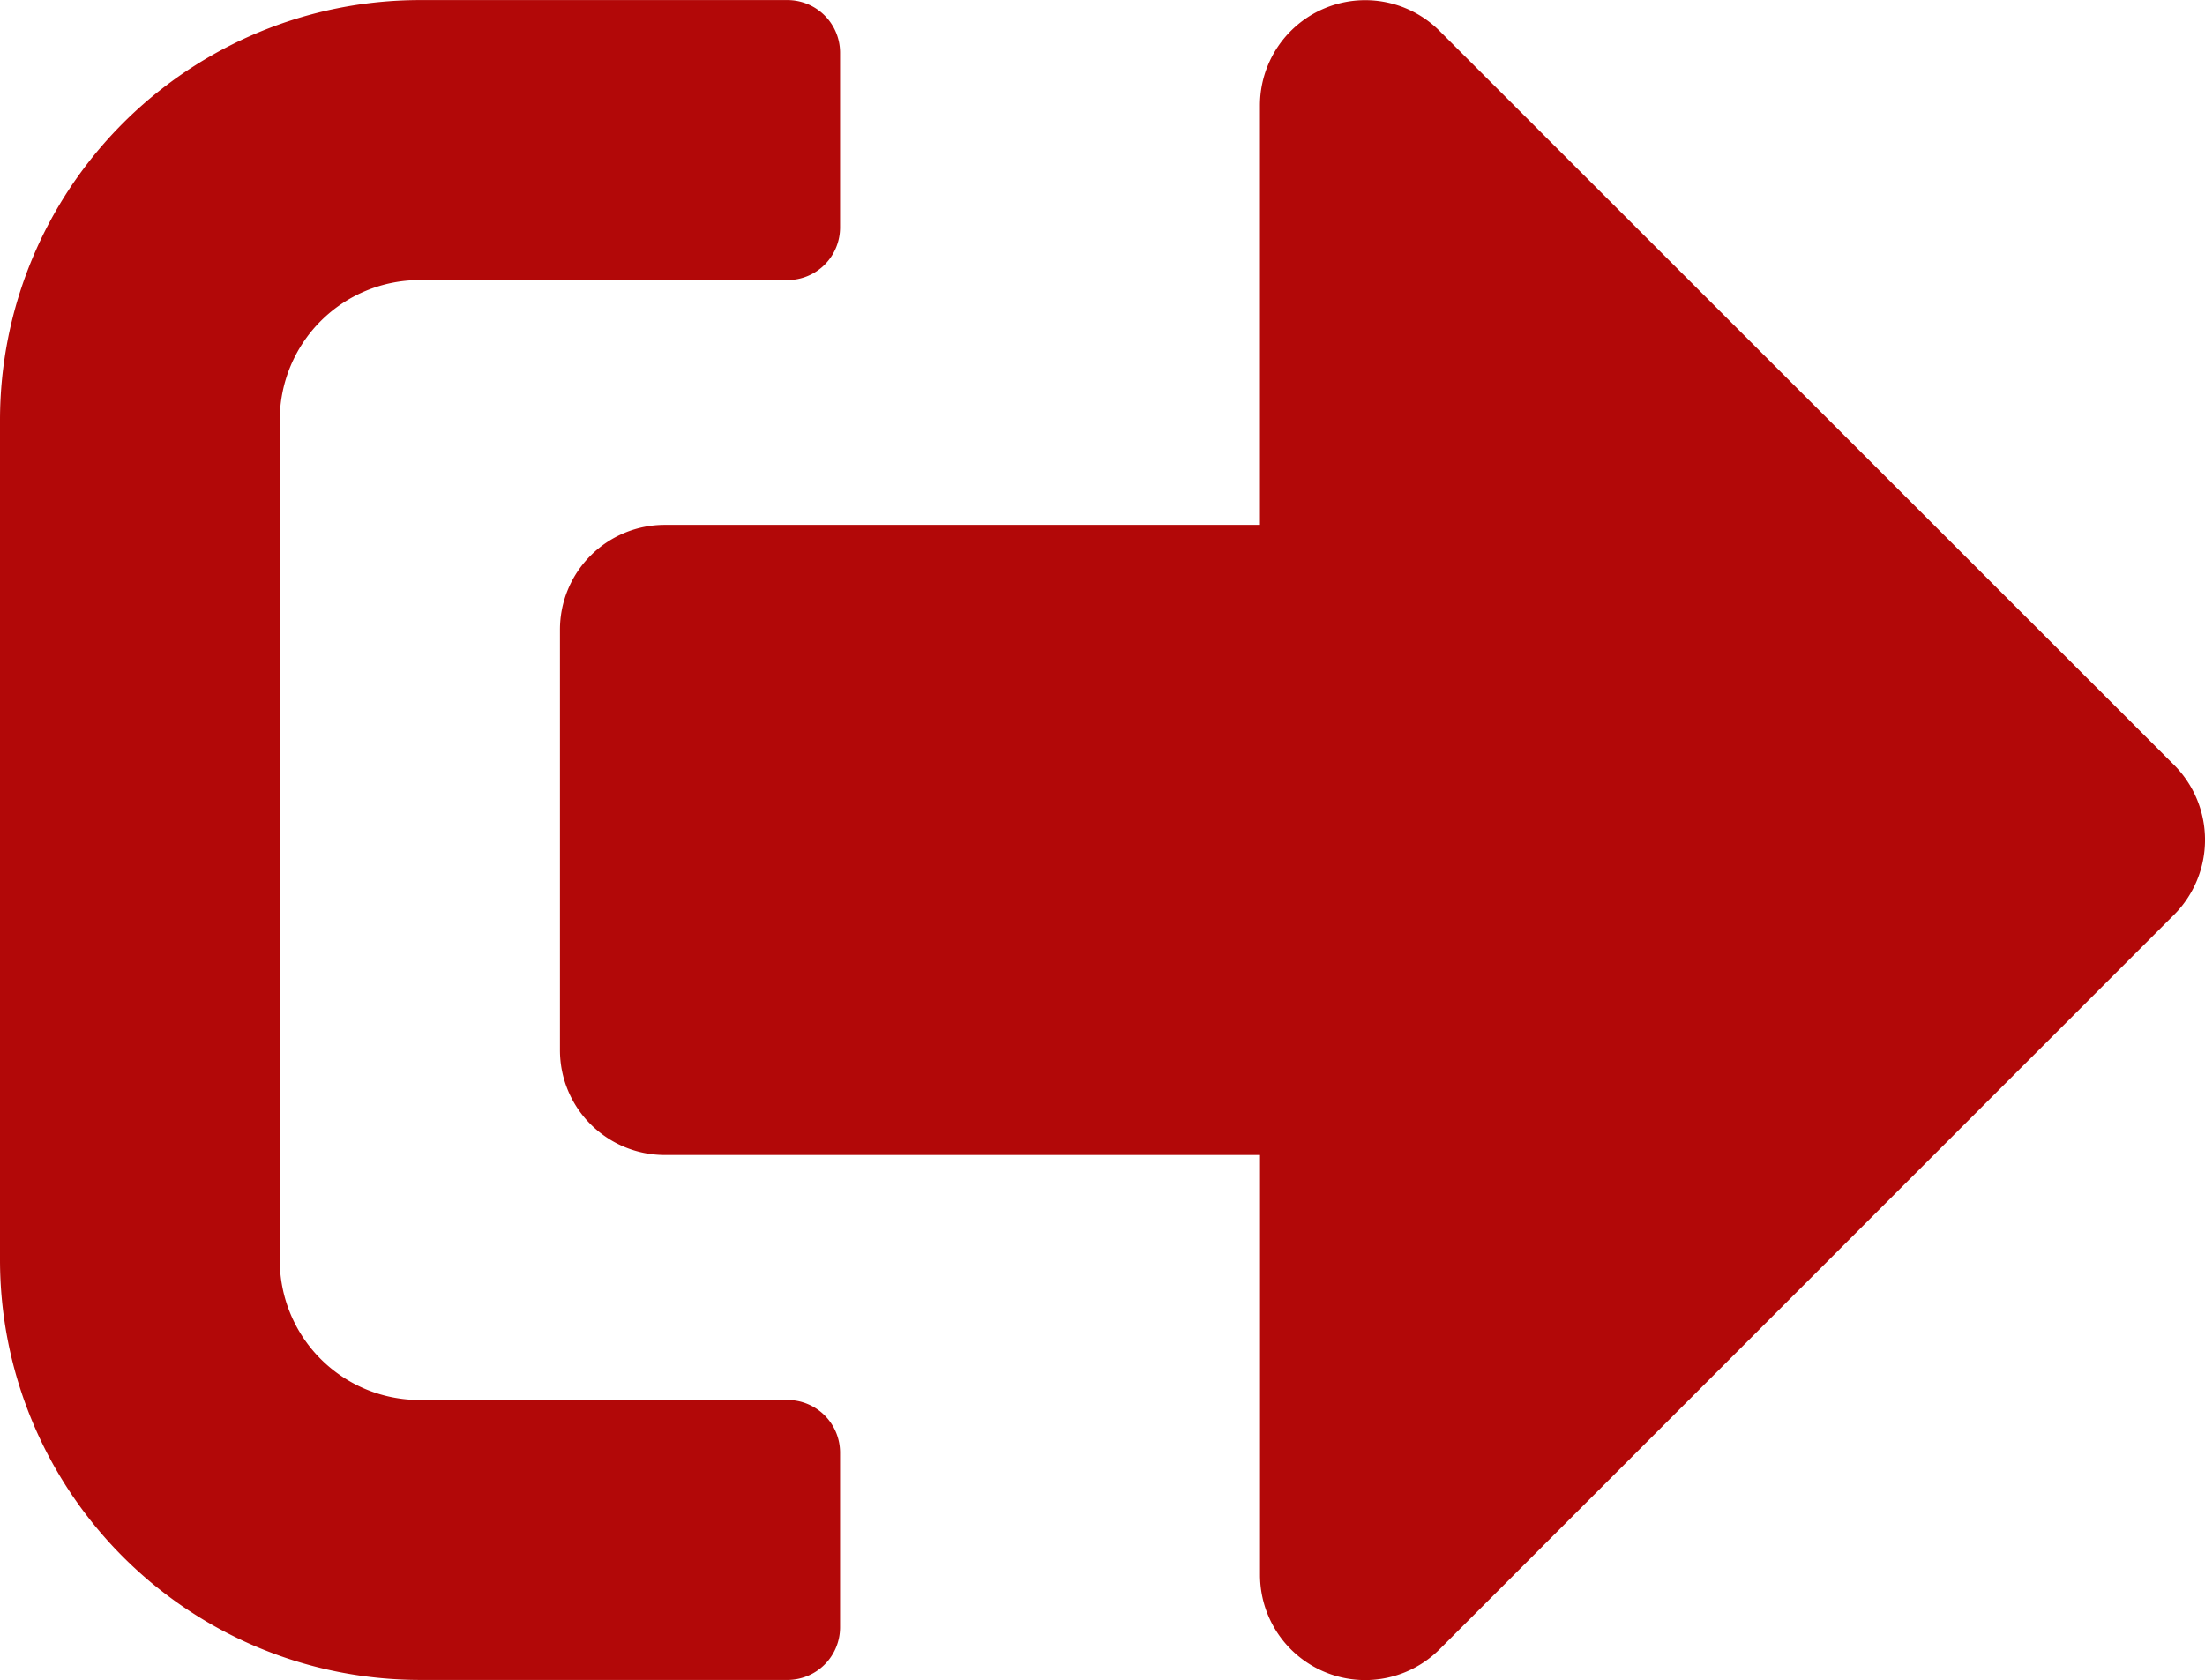 <svg xmlns="http://www.w3.org/2000/svg" width="31.172" height="23.755" viewBox="0 0 31.172 23.755">
  <path id="sign-out-alt-solid" d="M30.74,76.907,20.349,87.3a1.487,1.487,0,0,1-2.536-1.051V80.309H9.4a1.481,1.481,0,0,1-1.484-1.484V72.887A1.481,1.481,0,0,1,9.4,71.4h8.412V65.464a1.488,1.488,0,0,1,2.536-1.051L30.74,74.8A1.5,1.5,0,0,1,30.74,76.907ZM11.876,86.989V84.515a.744.744,0,0,0-.742-.742h-5.2a1.977,1.977,0,0,1-1.979-1.979V69.918a1.977,1.977,0,0,1,1.979-1.979h5.2a.744.744,0,0,0,.742-.742V64.722a.744.744,0,0,0-.742-.742h-5.2A5.939,5.939,0,0,0,0,69.918V81.793a5.939,5.939,0,0,0,5.938,5.938h5.2A.744.744,0,0,0,11.876,86.989Z" transform="translate(0 -63.979)" fill="#b20808"/>
</svg>
